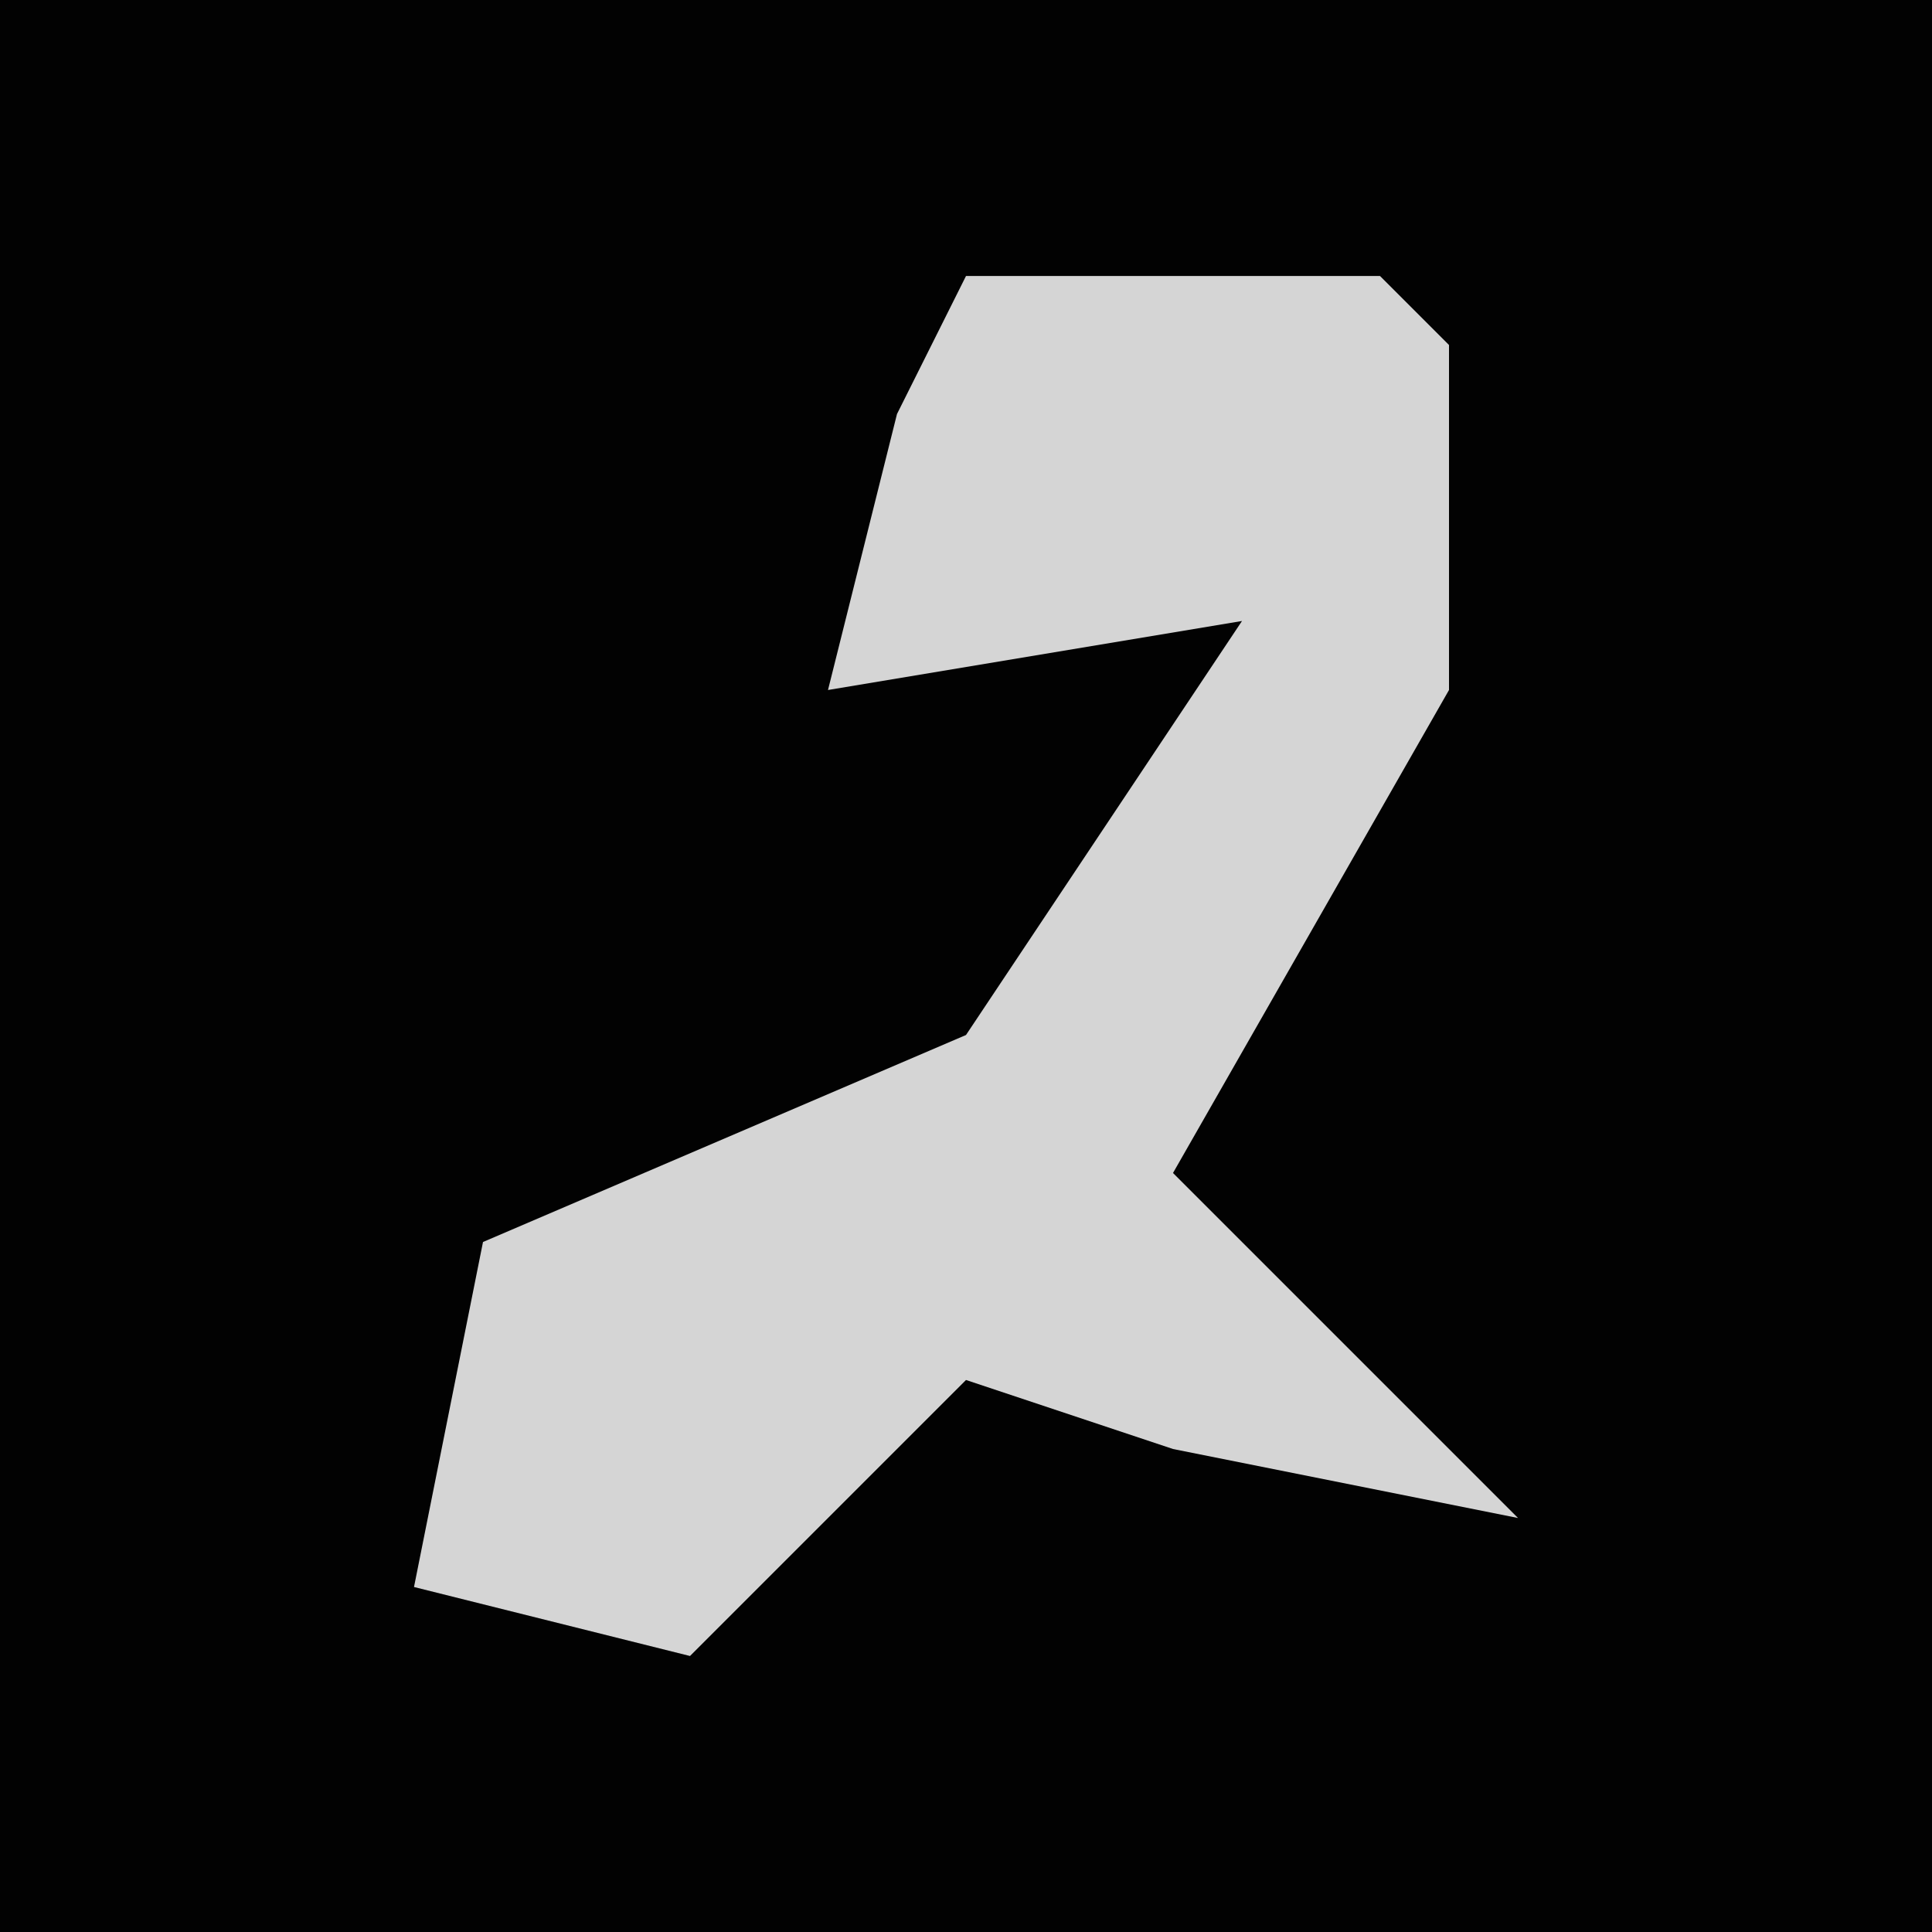 <?xml version="1.0" encoding="UTF-8"?>
<svg version="1.1" xmlns="http://www.w3.org/2000/svg" width="28" height="28">
<path d="M0,0 L28,0 L28,28 L0,28 Z " fill="#020202" transform="translate(0,0)"/>
<path d="M0,0 L6,0 L7,1 L7,6 L3,13 L8,18 L3,17 L0,16 L-4,20 L-8,19 L-7,14 L0,11 L4,5 L-2,6 L-1,2 Z " fill="#D5D5D5" transform="translate(14,4)"/>
</svg>
